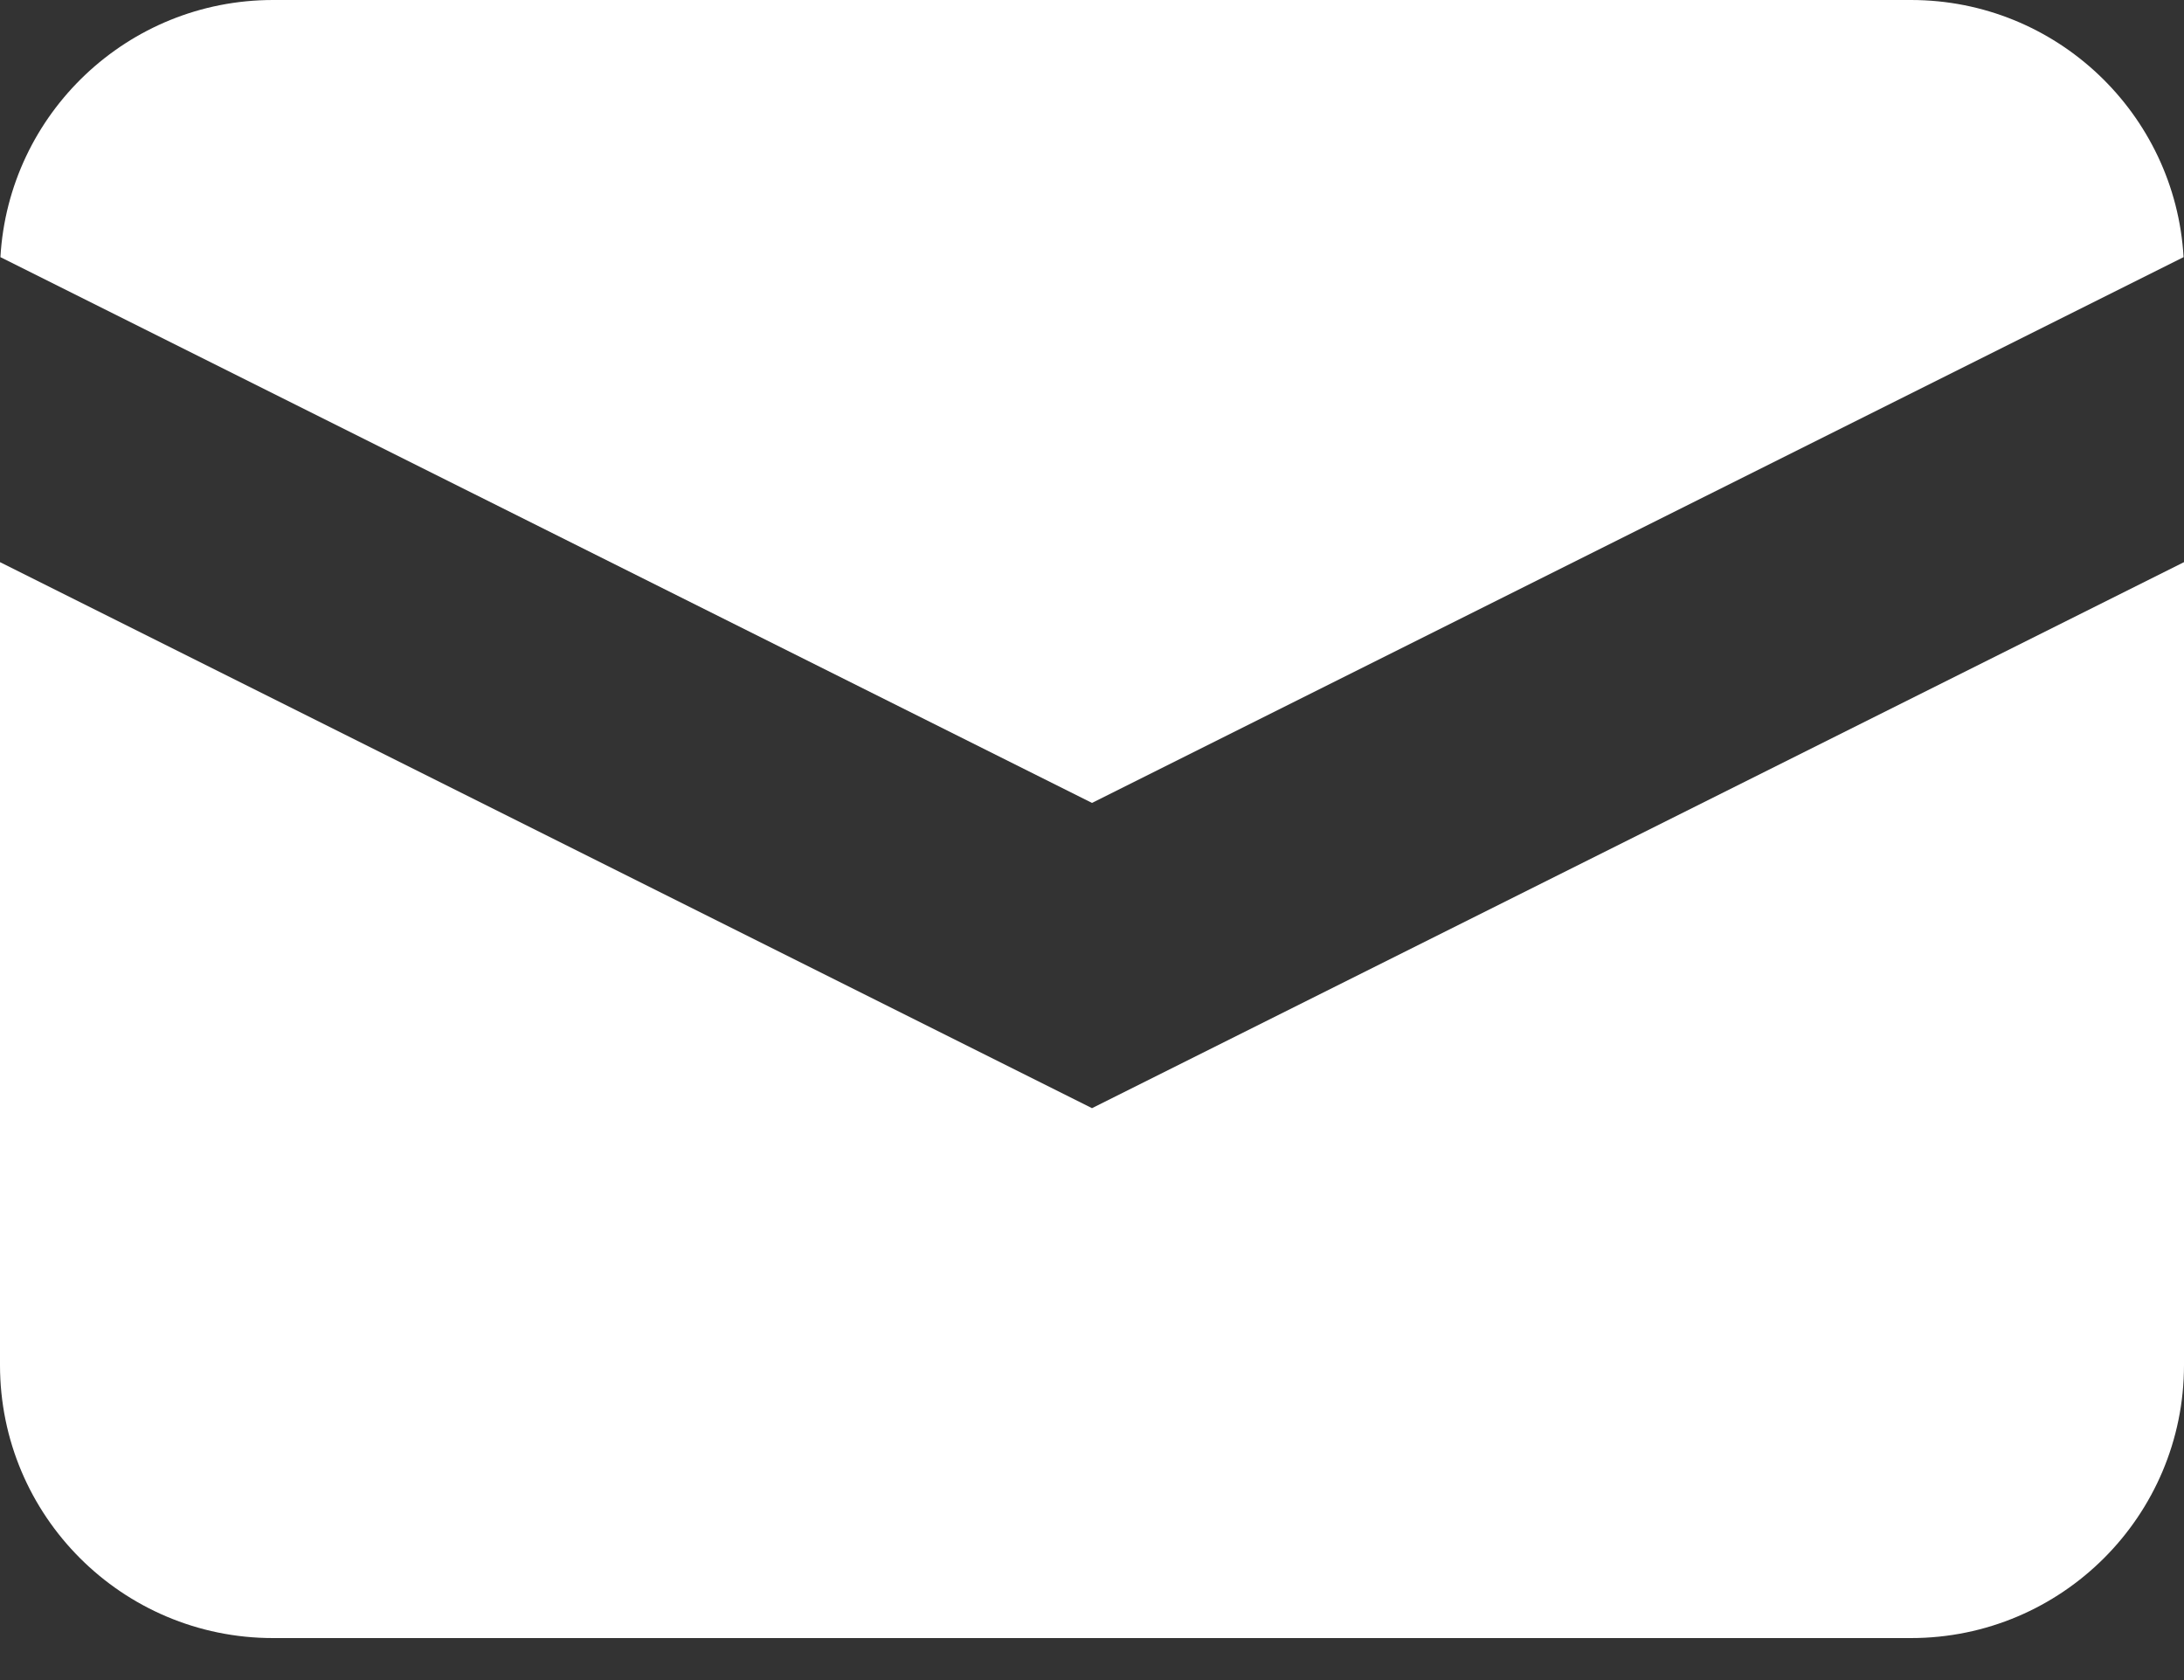 <svg width="26" height="20" viewBox="0 0 26 20" fill="none" xmlns="http://www.w3.org/2000/svg">
<rect x="0" y="0" width="26" height="20" fill="#333333" stroke="none"/>
<path d="M0.005 3.061L13 9.558L25.995 3.061C25.896 1.354 24.481 0 22.75 0H3.25C1.519 0 0.103 1.354 0.005 3.061Z" fill="white"/>
<path d="M26 6.692L13 13.192L0 6.692V16.25C0 18.045 1.455 19.5 3.25 19.5H22.75C24.545 19.5 26 18.045 26 16.25V6.692Z" fill="white"/>
</svg>
